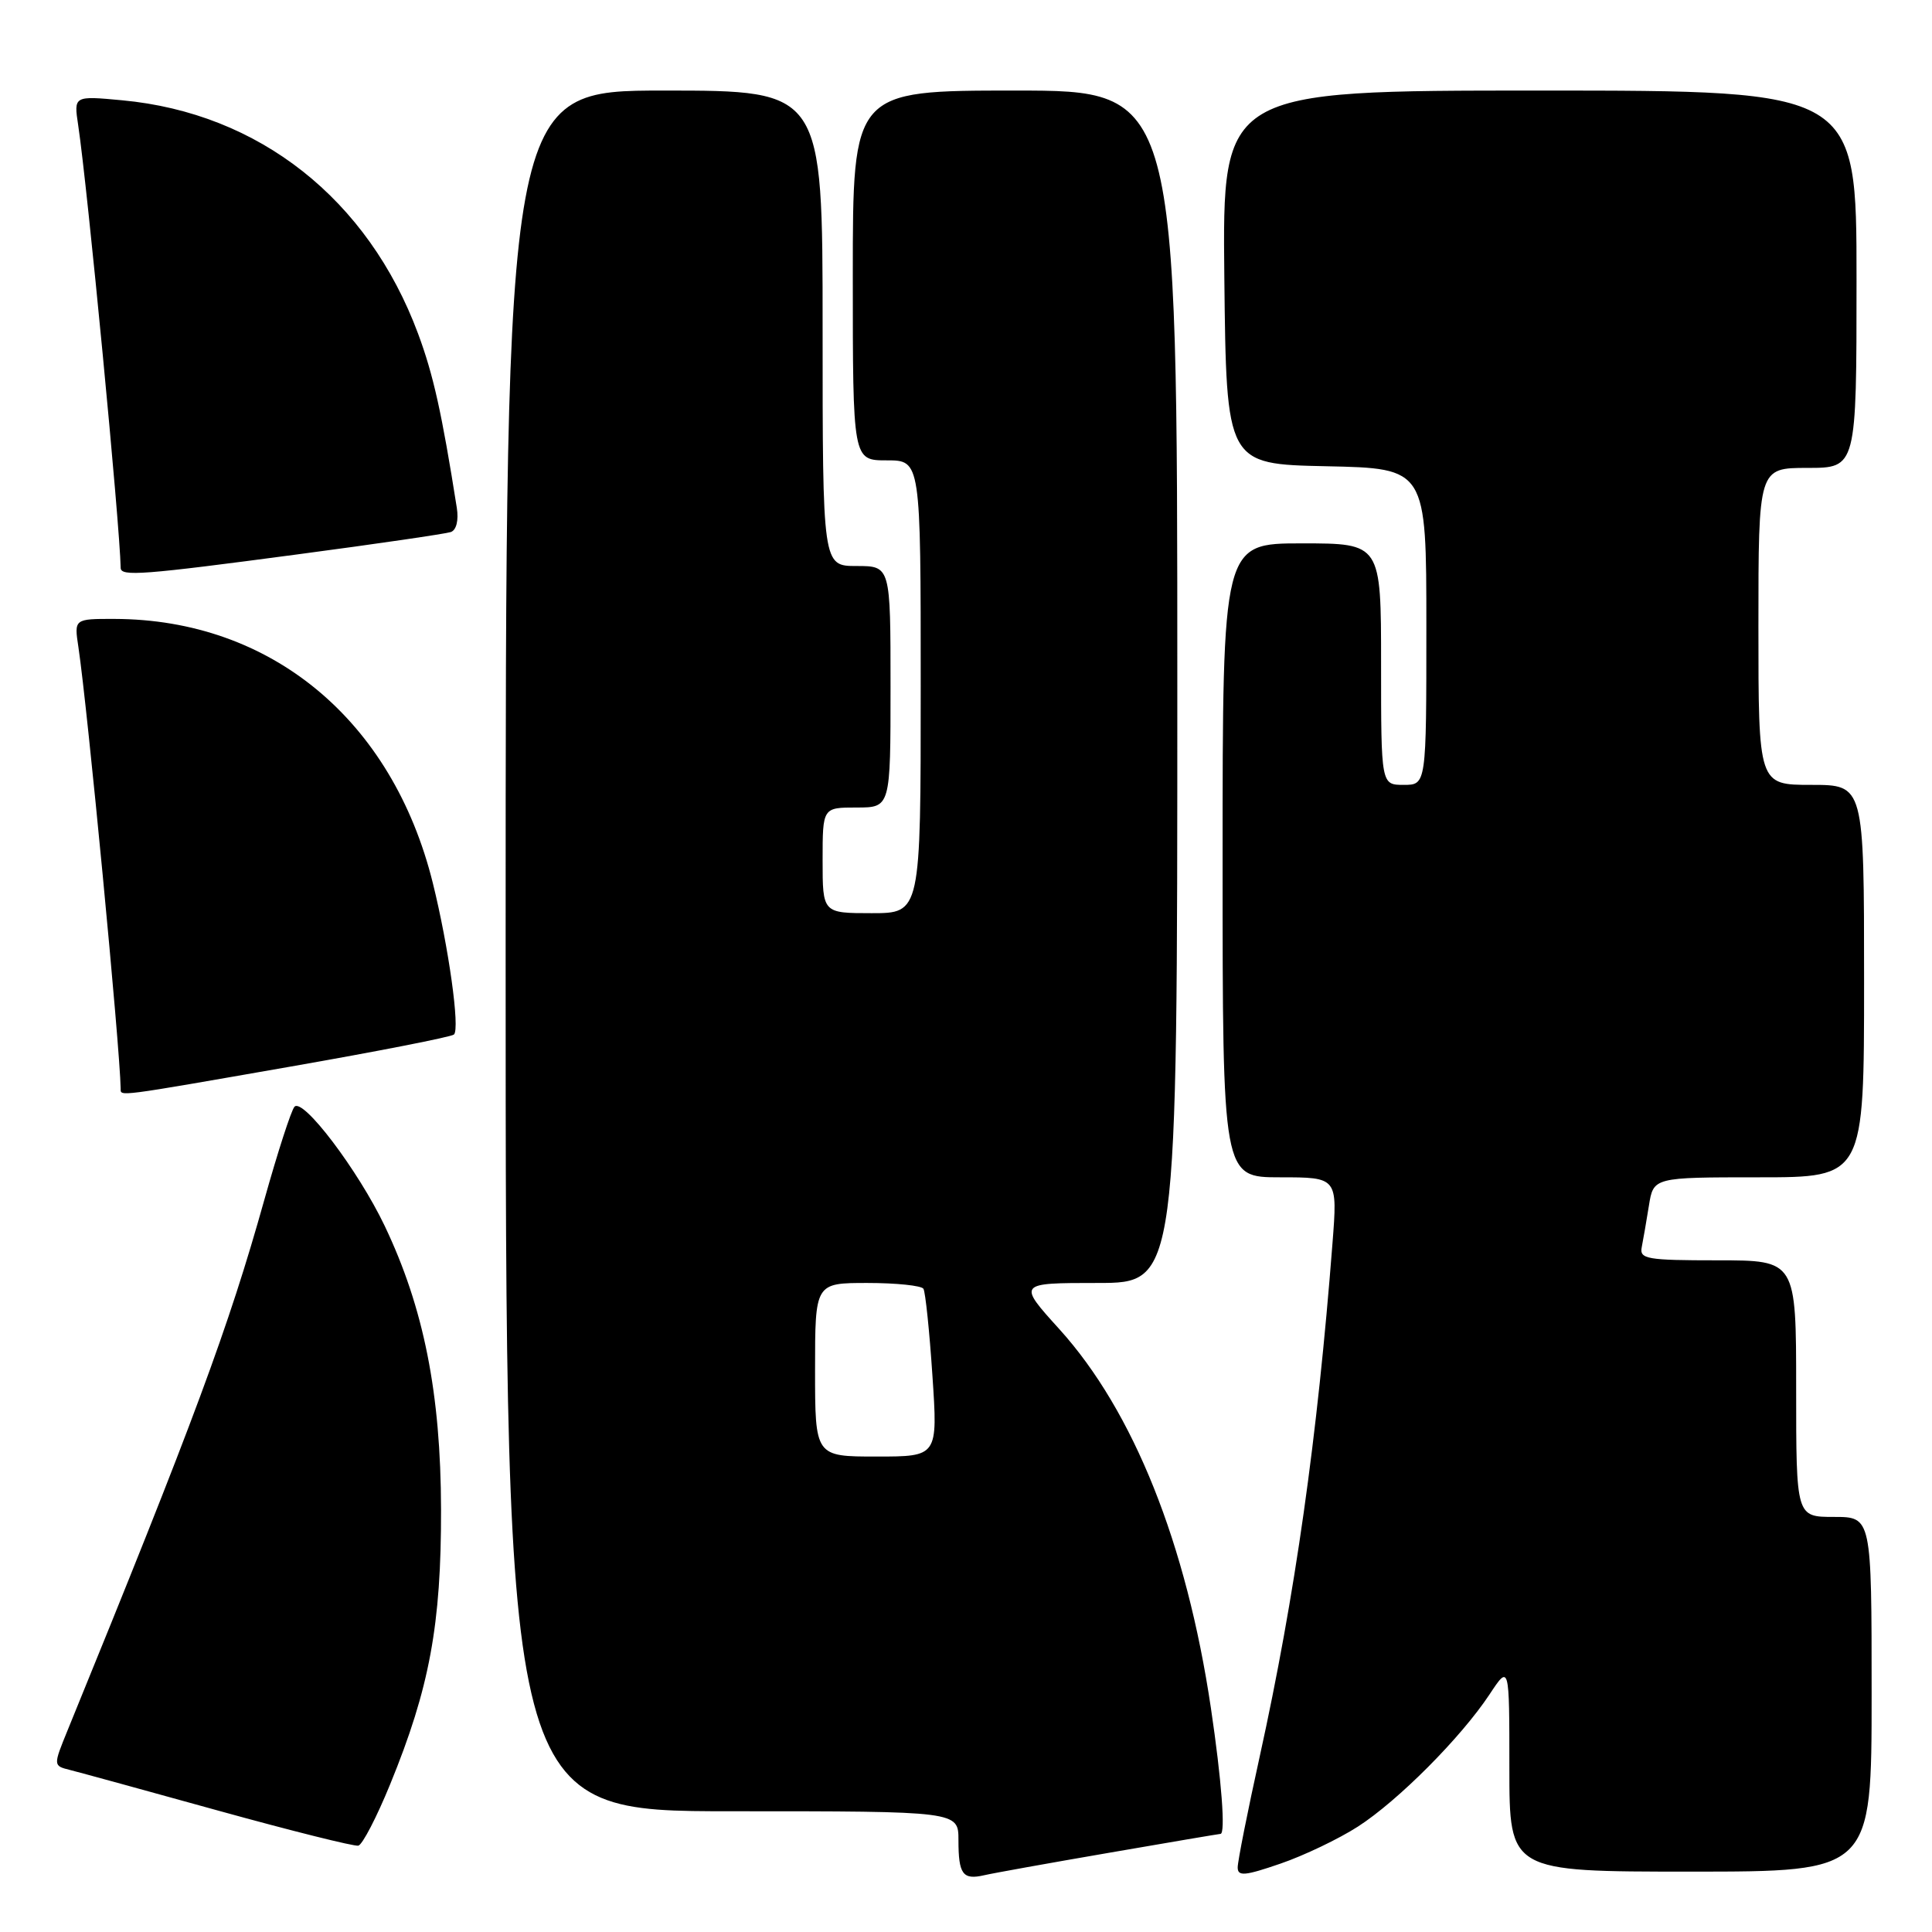 <?xml version="1.0" encoding="UTF-8" standalone="no"?>
<!DOCTYPE svg PUBLIC "-//W3C//DTD SVG 1.1//EN" "http://www.w3.org/Graphics/SVG/1.1/DTD/svg11.dtd" >
<svg xmlns="http://www.w3.org/2000/svg" xmlns:xlink="http://www.w3.org/1999/xlink" version="1.1" viewBox="0 0 256 256">
 <g >
 <path fill="currentColor"
d=" M 146.97 245.50 C 154.94 244.12 161.57 243.00 161.72 243.00 C 162.41 243.00 161.87 235.88 160.45 226.32 C 157.22 204.55 150.18 186.96 140.37 176.12 C 134.83 170.00 134.83 170.00 145.42 170.00 C 156.00 170.00 156.00 170.00 156.00 91.00 C 156.00 12.00 156.00 12.00 134.50 12.00 C 113.00 12.00 113.00 12.00 113.00 36.50 C 113.00 61.00 113.00 61.00 117.50 61.00 C 122.00 61.00 122.00 61.00 122.00 91.00 C 122.00 121.00 122.00 121.00 115.50 121.00 C 109.00 121.00 109.00 121.00 109.00 114.00 C 109.00 107.00 109.00 107.00 113.50 107.00 C 118.00 107.00 118.00 107.00 118.00 91.00 C 118.00 75.00 118.00 75.00 113.50 75.00 C 109.00 75.00 109.00 75.00 109.00 43.50 C 109.00 12.00 109.00 12.00 88.00 12.00 C 67.00 12.00 67.00 12.00 67.00 126.00 C 67.00 240.00 67.00 240.00 97.00 240.00 C 127.00 240.00 127.00 240.00 127.00 243.83 C 127.00 248.35 127.57 249.13 130.40 248.48 C 131.55 248.21 139.01 246.87 146.97 245.50 Z  M 179.92 242.04 C 185.25 238.61 193.59 230.23 197.37 224.52 C 200.00 220.54 200.00 220.54 200.00 234.27 C 200.00 248.00 200.00 248.00 224.00 248.00 C 248.00 248.00 248.00 248.00 248.00 224.50 C 248.00 201.00 248.00 201.00 243.00 201.00 C 238.00 201.00 238.00 201.00 238.00 184.00 C 238.00 167.00 238.00 167.00 227.59 167.00 C 218.22 167.00 217.22 166.83 217.54 165.25 C 217.73 164.29 218.16 161.81 218.49 159.75 C 219.09 156.00 219.09 156.00 233.05 156.00 C 247.00 156.00 247.00 156.00 247.00 130.00 C 247.00 104.00 247.00 104.00 240.00 104.00 C 233.00 104.00 233.00 104.00 233.00 83.00 C 233.00 62.00 233.00 62.00 239.50 62.00 C 246.00 62.00 246.00 62.00 246.00 37.00 C 246.00 12.00 246.00 12.00 203.98 12.00 C 161.97 12.00 161.97 12.00 162.23 36.75 C 162.50 61.50 162.50 61.50 175.75 61.78 C 189.00 62.06 189.00 62.06 189.00 83.03 C 189.00 104.00 189.00 104.00 186.00 104.00 C 183.00 104.00 183.00 104.00 183.00 88.00 C 183.00 72.00 183.00 72.00 172.50 72.00 C 162.00 72.00 162.00 72.00 162.00 114.00 C 162.00 156.00 162.00 156.00 169.62 156.00 C 177.24 156.00 177.24 156.00 176.56 164.75 C 174.56 190.56 171.60 211.48 166.92 232.74 C 165.31 240.03 164.00 246.64 164.00 247.44 C 164.00 248.65 164.94 248.57 169.67 246.94 C 172.79 245.87 177.40 243.66 179.92 242.04 Z  M 51.70 236.42 C 56.92 223.67 58.47 215.28 58.44 200.00 C 58.41 184.64 56.15 173.28 50.97 162.43 C 47.46 155.08 40.15 145.42 39.02 146.65 C 38.59 147.12 36.79 152.68 35.02 159.00 C 30.28 175.92 25.73 188.20 8.97 229.24 C 7.04 233.97 7.04 233.97 9.27 234.53 C 10.50 234.84 19.38 237.27 29.00 239.94 C 38.62 242.60 46.94 244.68 47.48 244.56 C 48.02 244.44 49.92 240.78 51.70 236.42 Z  M 38.49 141.33 C 50.05 139.31 59.79 137.40 60.15 137.08 C 60.97 136.34 59.45 125.47 57.35 117.00 C 51.99 95.39 35.91 82.06 15.16 82.01 C 9.82 82.00 9.82 82.00 10.39 85.75 C 11.61 93.94 15.89 138.63 15.99 144.25 C 16.00 145.29 15.21 145.40 38.49 141.33 Z  M 39.41 73.46 C 49.91 72.07 59.05 70.73 59.73 70.50 C 60.47 70.25 60.79 68.95 60.53 67.29 C 58.54 54.68 57.42 49.66 55.40 44.22 C 48.77 26.38 34.33 14.98 16.20 13.29 C 9.77 12.69 9.77 12.69 10.36 16.59 C 11.60 24.86 15.89 69.54 15.99 75.25 C 16.01 76.41 18.89 76.19 39.41 73.46 Z  M 108.00 181.50 C 108.00 170.00 108.00 170.00 114.94 170.00 C 118.76 170.00 122.10 170.35 122.36 170.77 C 122.62 171.20 123.16 176.37 123.55 182.27 C 124.27 193.00 124.27 193.00 116.14 193.00 C 108.00 193.00 108.00 193.00 108.00 181.50 Z "/>
</g>
</svg>